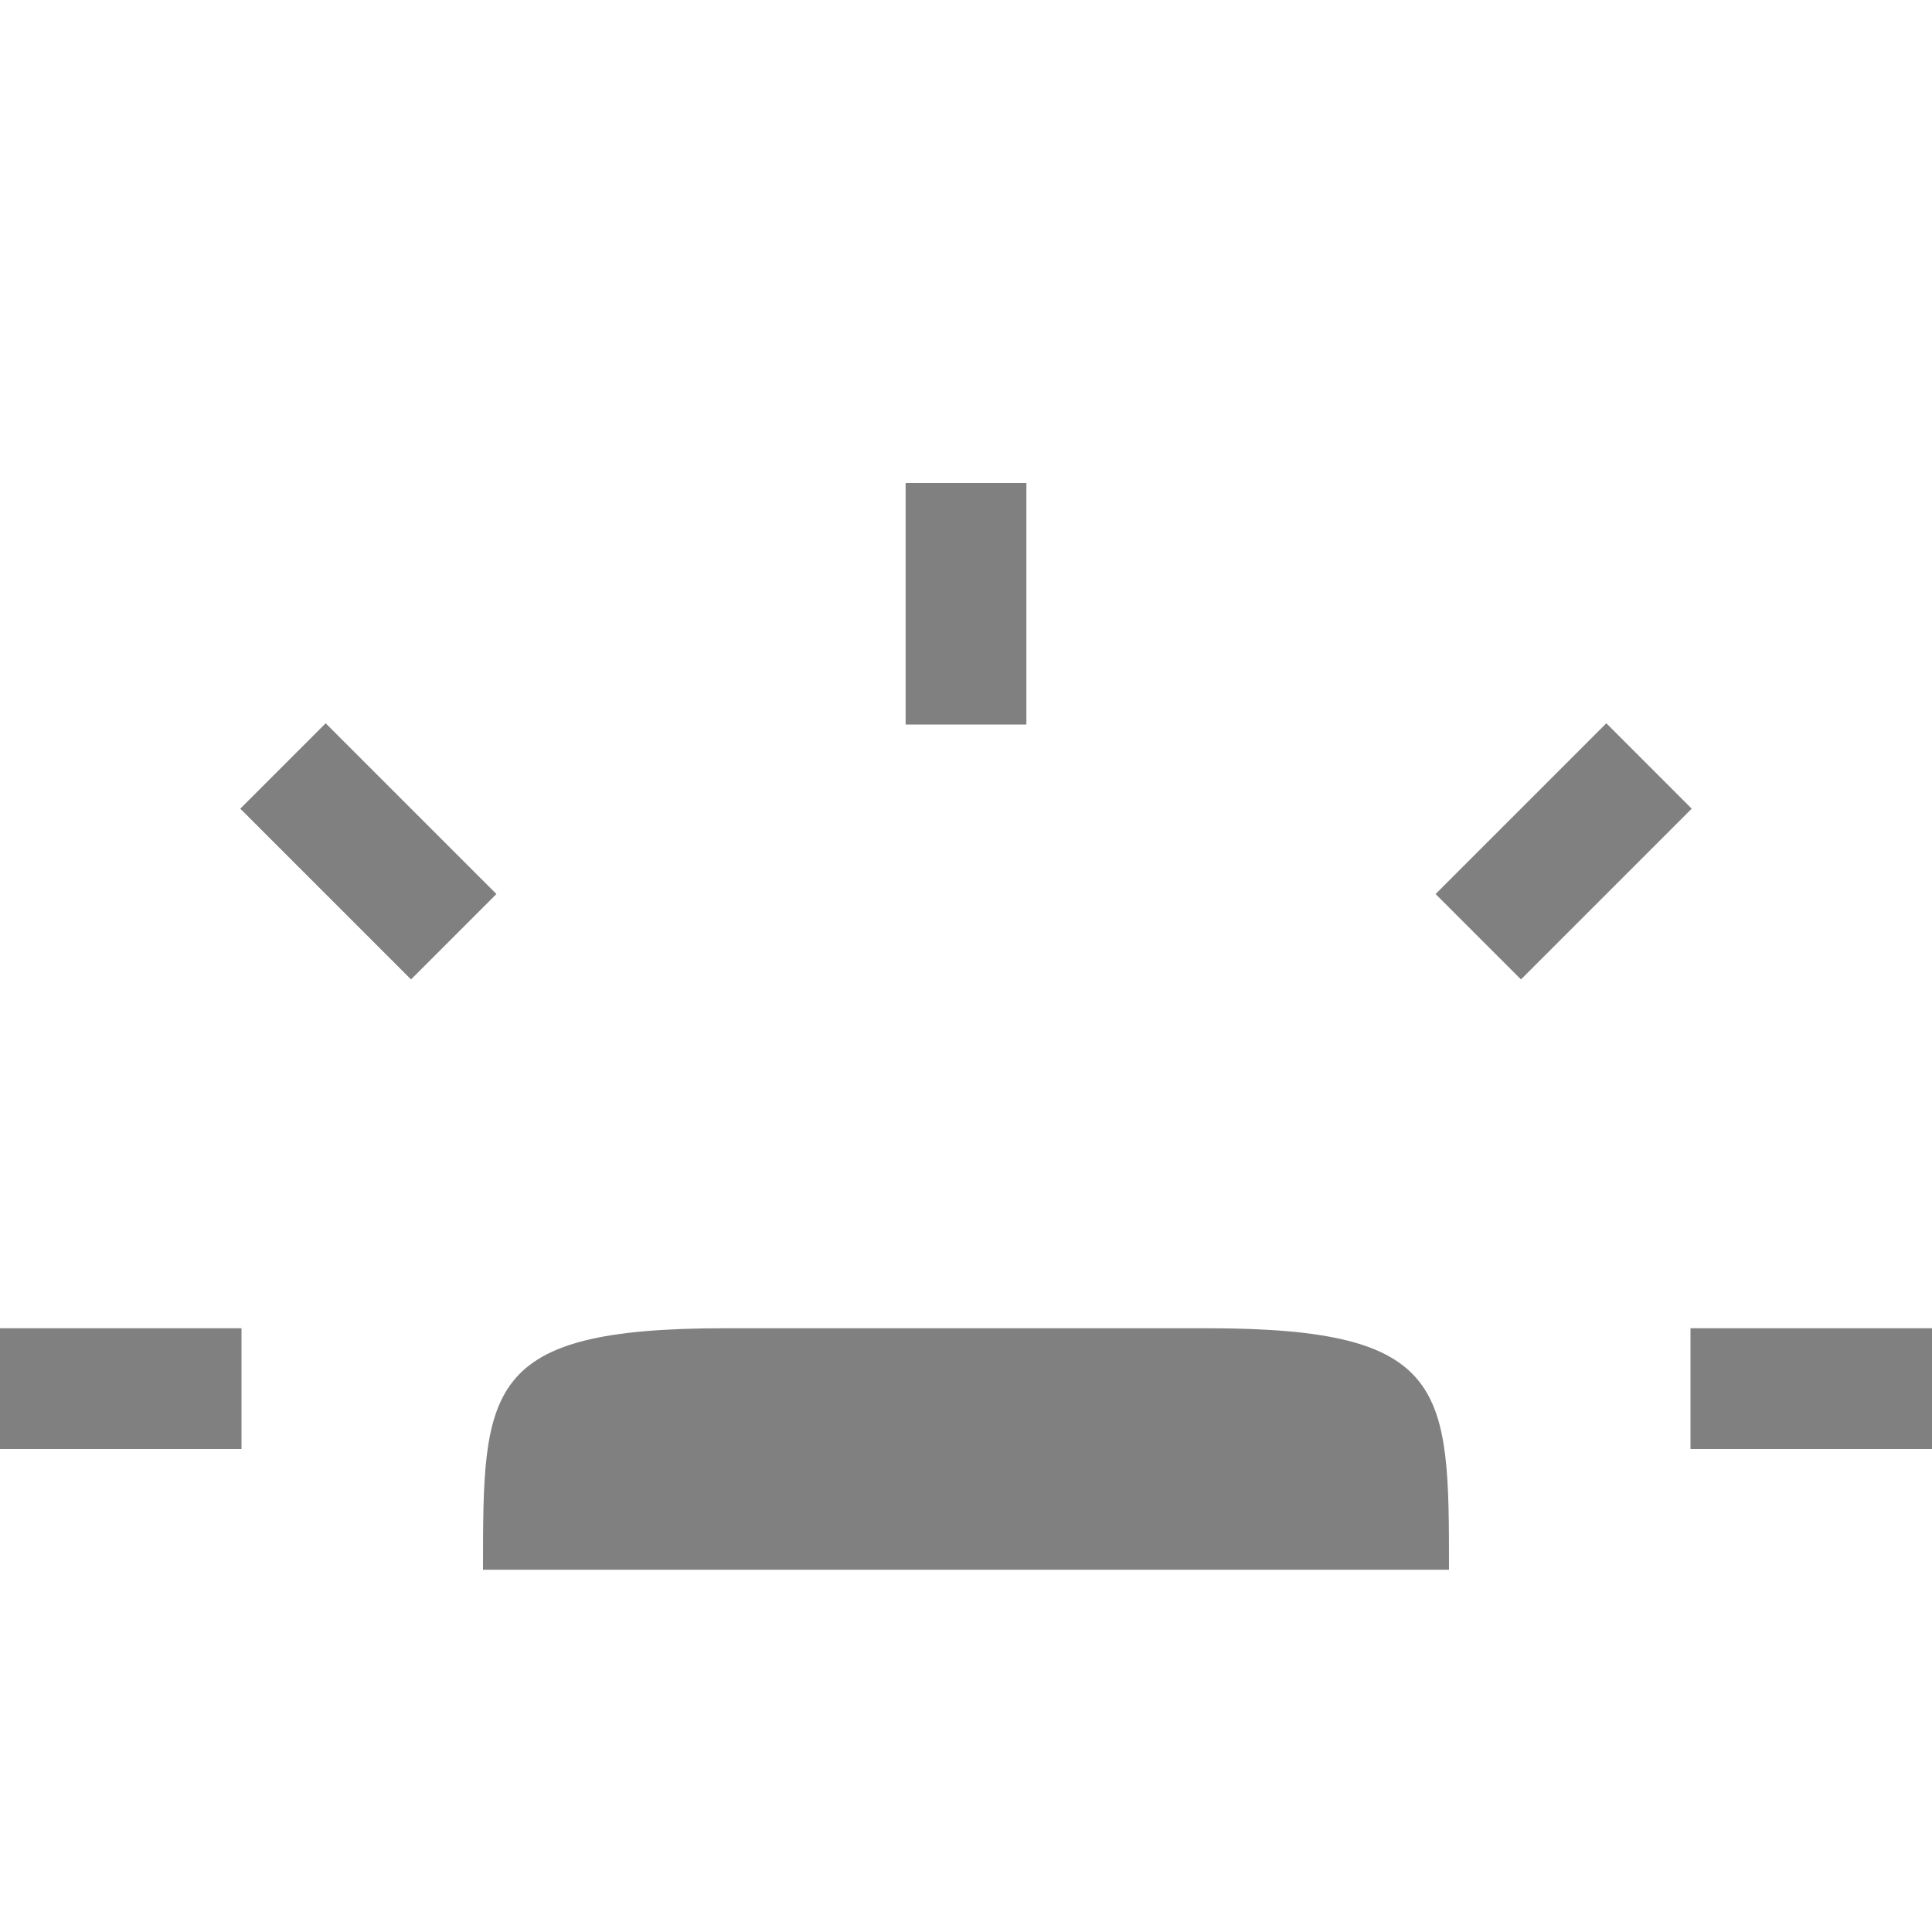 <svg xmlns="http://www.w3.org/2000/svg" width="16" height="16">
 <path fill="#808080" d="M7.5 4v2h1V4zM2.697 5.99l-.707.707 1.414 1.414.707-.707zm10.606 0l-1.414 1.414.707.707 1.414-1.414zM0 11v1h2v-1zm14 0v1h2v-1zm-8 0c-2 0-2 .5-2 2h8c0-1.5 0-2-2-2z"/>
</svg>
